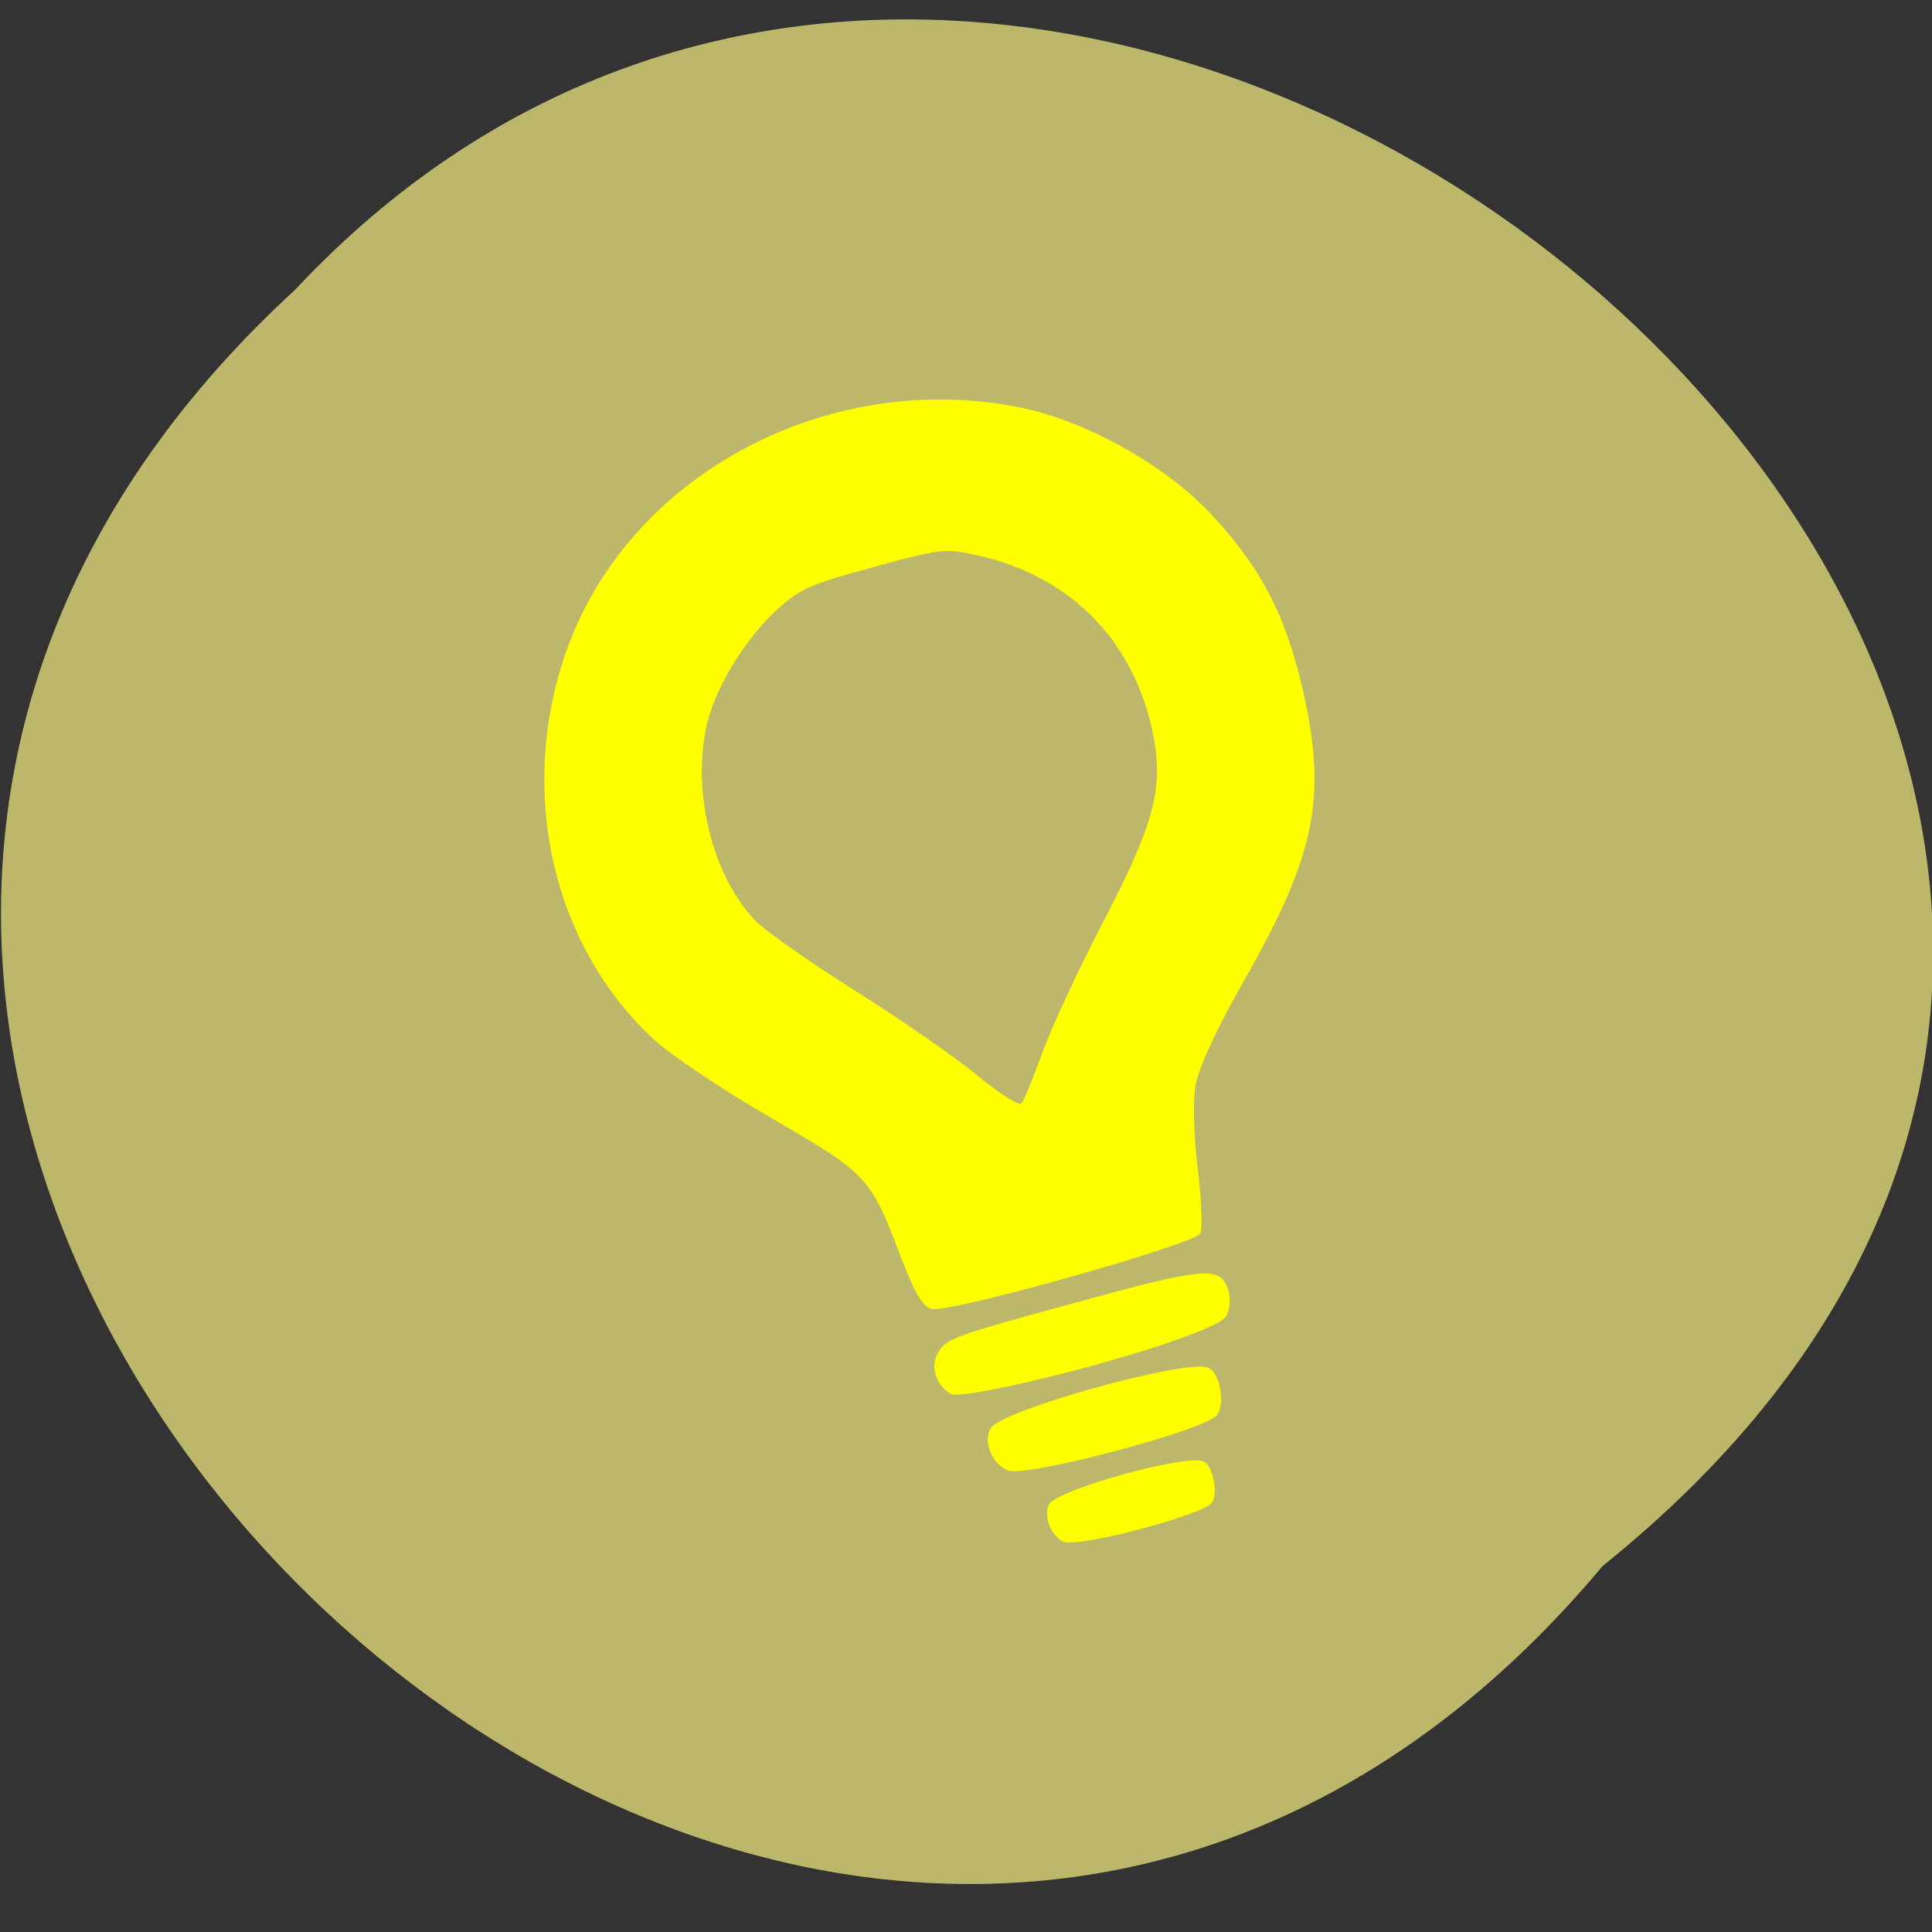 <svg xmlns="http://www.w3.org/2000/svg" viewBox="0 0 22 22"><rect x="0" y="0" width="22" height="22" fill="#333333" stroke="none"/><path d="m 18.25 17.832 c -9.01 10.77 -25.277 -5 -14.887 -14.535 c 8.941 -9.551 26.301 5.359 14.887 14.535" fill="#bcb76a"/><g fill="#ff0" fill-rule="evenodd"><path d="m 10.605 14.906 c -0.105 -0.039 -0.188 -0.18 -0.344 -0.586 c -0.348 -0.918 -0.375 -0.949 -1.48 -1.59 c -0.547 -0.316 -1.148 -0.719 -1.34 -0.898 c -1.152 -1.07 -1.547 -2.816 -1 -4.395 c 0.695 -2.01 2.953 -3.234 5.156 -2.801 c 0.773 0.152 1.699 0.672 2.227 1.254 c 0.551 0.602 0.82 1.129 1.016 1.988 c 0.273 1.207 0.137 1.867 -0.676 3.293 c -0.309 0.539 -0.52 1 -0.551 1.191 c -0.031 0.172 -0.02 0.602 0.027 0.957 c 0.043 0.352 0.055 0.68 0.027 0.727 c -0.078 0.129 -2.891 0.918 -3.063 0.859 m 1.266 -2.918 c 0.102 -0.285 0.414 -0.953 0.688 -1.48 c 0.574 -1.102 0.688 -1.512 0.582 -2.098 c -0.203 -1.086 -0.926 -1.84 -1.996 -2.082 c -0.379 -0.086 -0.426 -0.082 -1.191 0.129 c -0.707 0.191 -0.824 0.242 -1.059 0.445 c -0.387 0.332 -0.762 0.938 -0.852 1.383 c -0.16 0.758 0.074 1.688 0.551 2.191 c 0.109 0.117 0.625 0.48 1.148 0.809 c 0.52 0.328 1.148 0.762 1.391 0.965 c 0.246 0.203 0.469 0.344 0.5 0.316 c 0.027 -0.031 0.133 -0.289 0.238 -0.578"/><path d="m 11.664 15.746 c -0.414 0.098 -0.789 0.156 -0.832 0.129 c -0.18 -0.098 -0.246 -0.328 -0.141 -0.488 c 0.098 -0.148 0.207 -0.184 1.516 -0.543 c 1.555 -0.426 1.699 -0.438 1.785 -0.133 c 0.023 0.094 0.008 0.223 -0.035 0.285 c -0.102 0.141 -1.215 0.504 -2.293 0.75"/><path d="m 11.484 16.746 c -0.188 -0.066 -0.301 -0.348 -0.195 -0.492 c 0.148 -0.203 2.164 -0.766 2.457 -0.684 c 0.141 0.039 0.215 0.414 0.109 0.547 c -0.145 0.172 -2.148 0.703 -2.371 0.629"/><path d="m 12.11 17.555 c -0.141 -0.059 -0.234 -0.305 -0.164 -0.426 c 0.102 -0.168 1.539 -0.57 1.758 -0.488 c 0.102 0.039 0.172 0.359 0.098 0.469 c -0.098 0.141 -1.531 0.52 -1.695 0.445"/></g></svg>